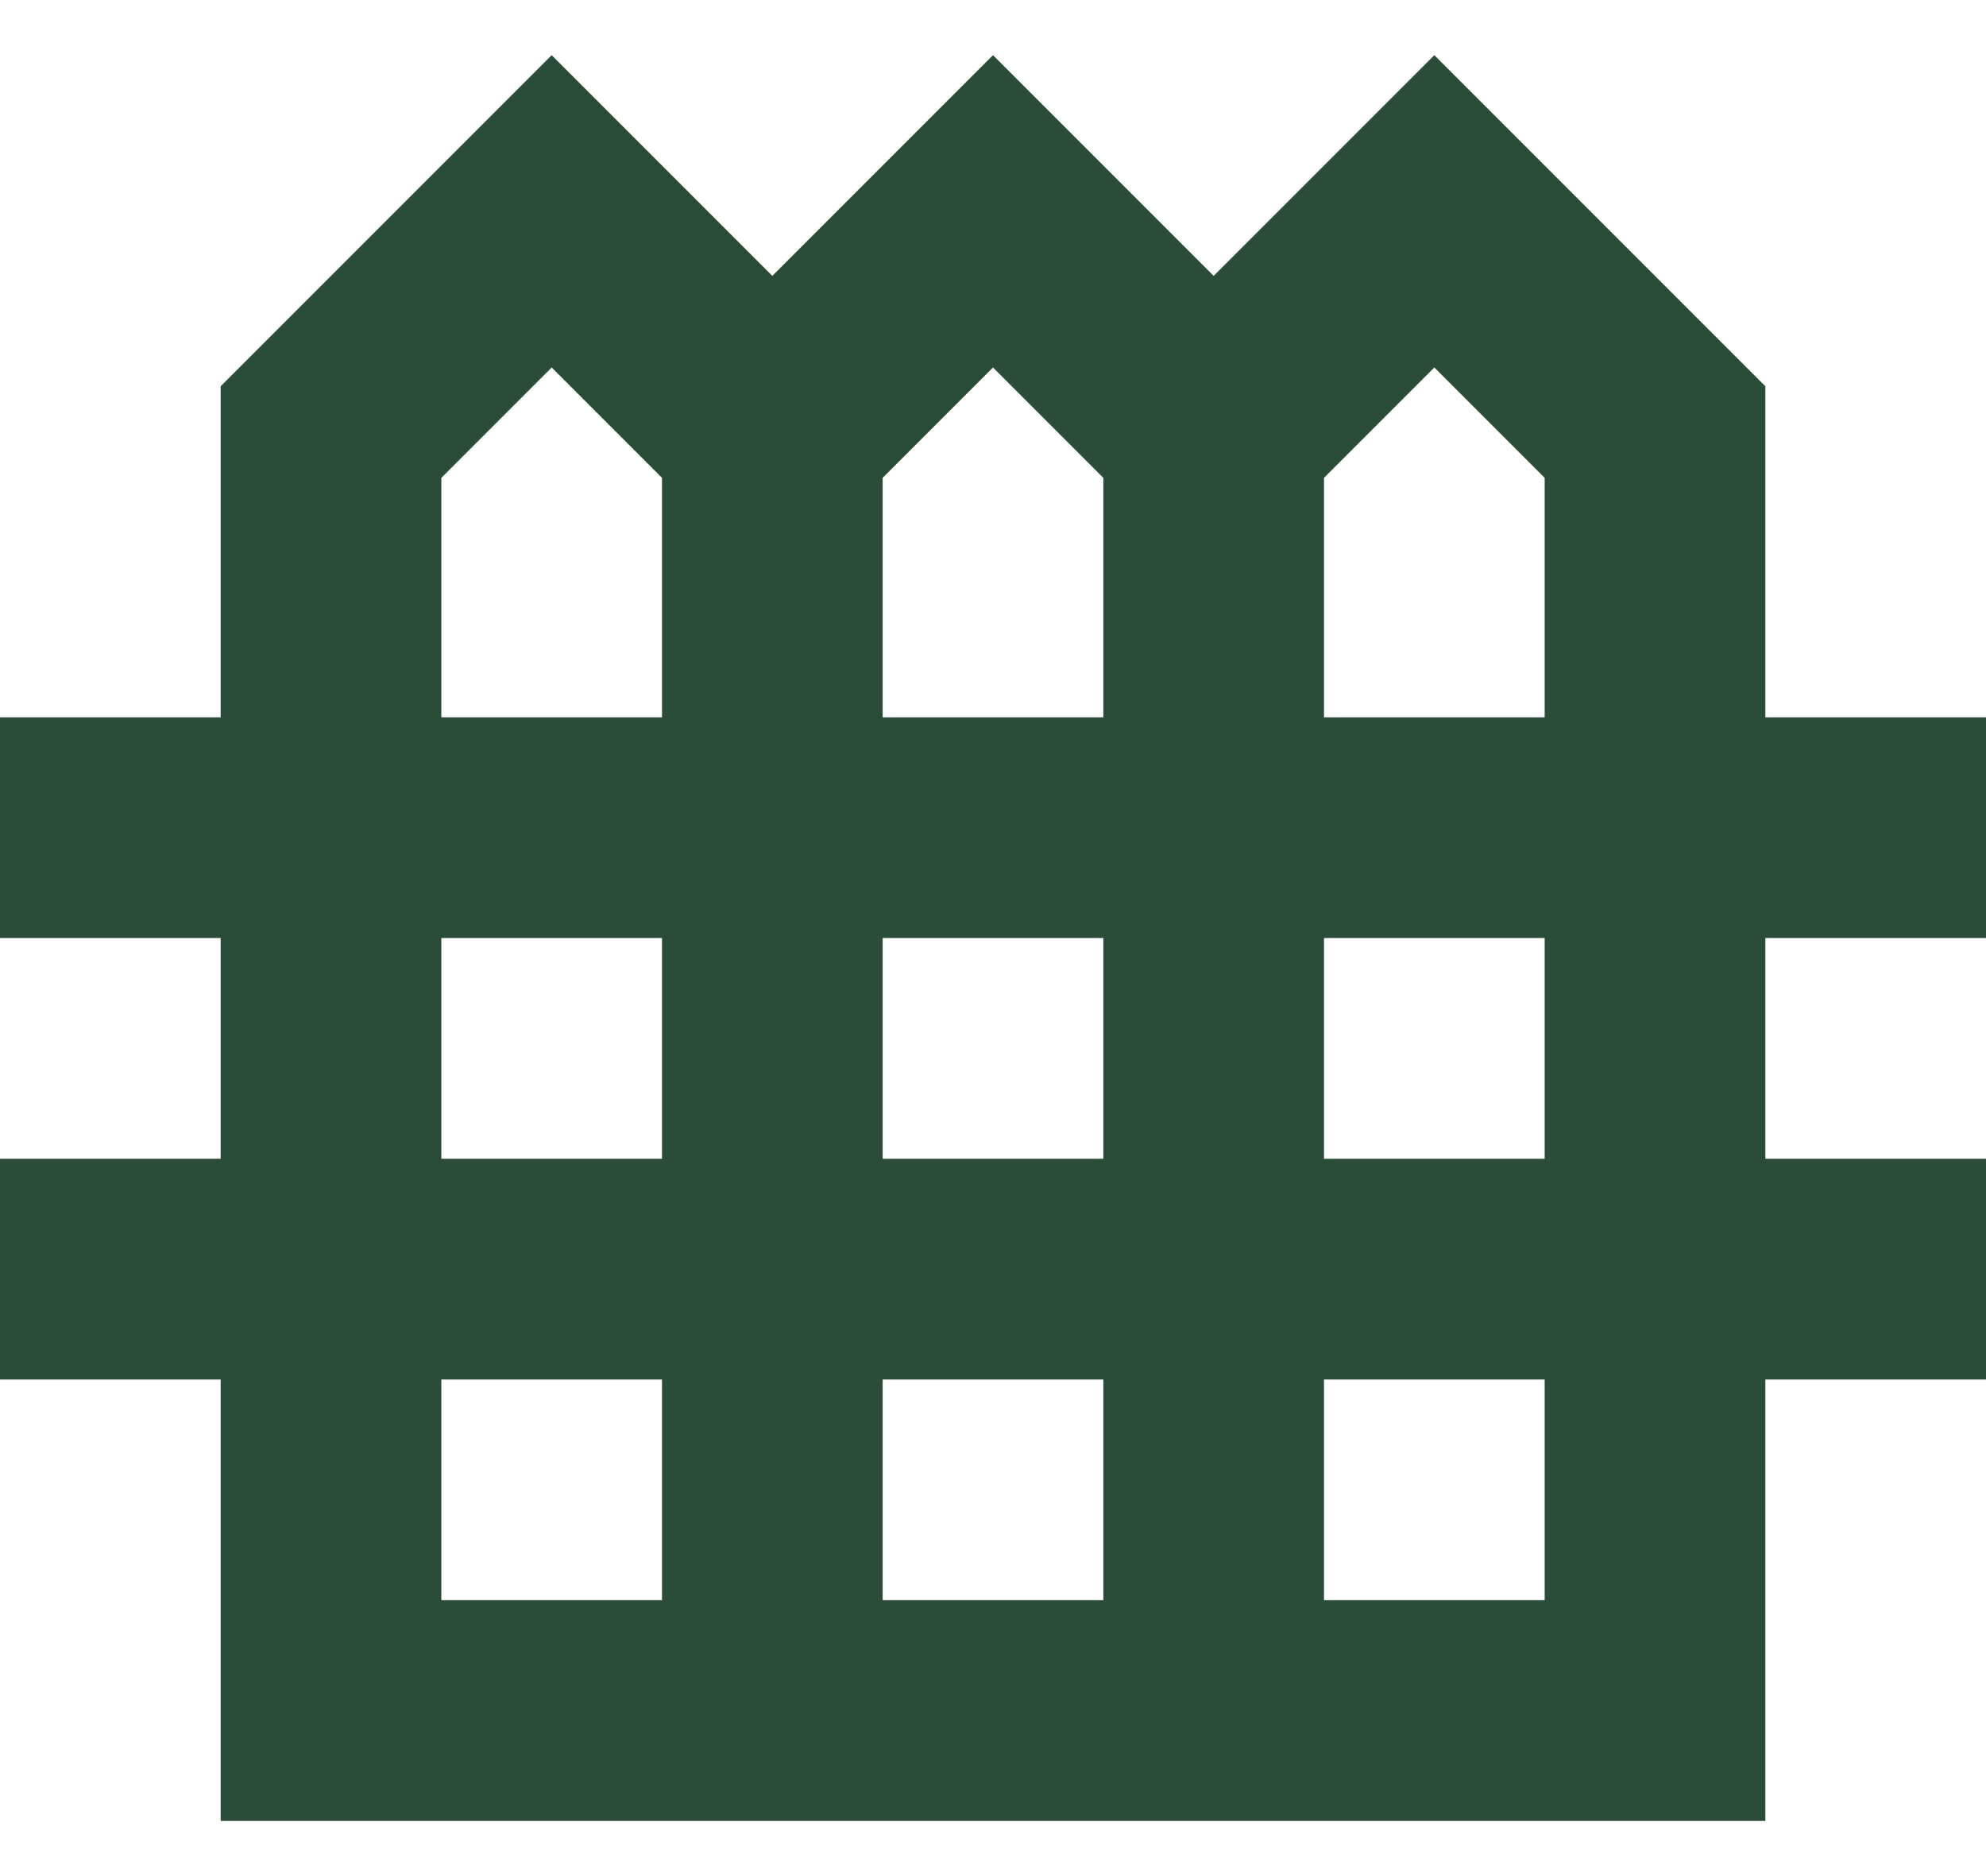 <svg width="18" height="17" viewBox="0 0 18 17" fill="none" xmlns="http://www.w3.org/2000/svg">
<path d="M18 8.5V6.5H16V3.5L13 0.5L11 2.5L9 0.5L7 2.5L5 0.5L2 3.5V6.5H0V8.5H2V10.5H0V12.5H2V16.5H16V12.5H18V10.5H16V8.5H18ZM13 3.33L14 4.33V6.5H12V4.33L12.41 3.92L13 3.33ZM9 3.33L9.59 3.92L10 4.33V6.5H8V4.33L8.41 3.92L9 3.33ZM8 10.5V8.5H10V10.5H8ZM10 12.5V14.5H8V12.5H10ZM4 4.33L5 3.33L5.59 3.92L6 4.33V6.5H4V4.33ZM4 8.5H6V10.5H4V8.5ZM4 12.5H6V14.5H4V12.5ZM14 14.5H12V12.5H14V14.5ZM14 10.5H12V8.5H14V10.5Z" fill="#2A4C38"/>
</svg>
